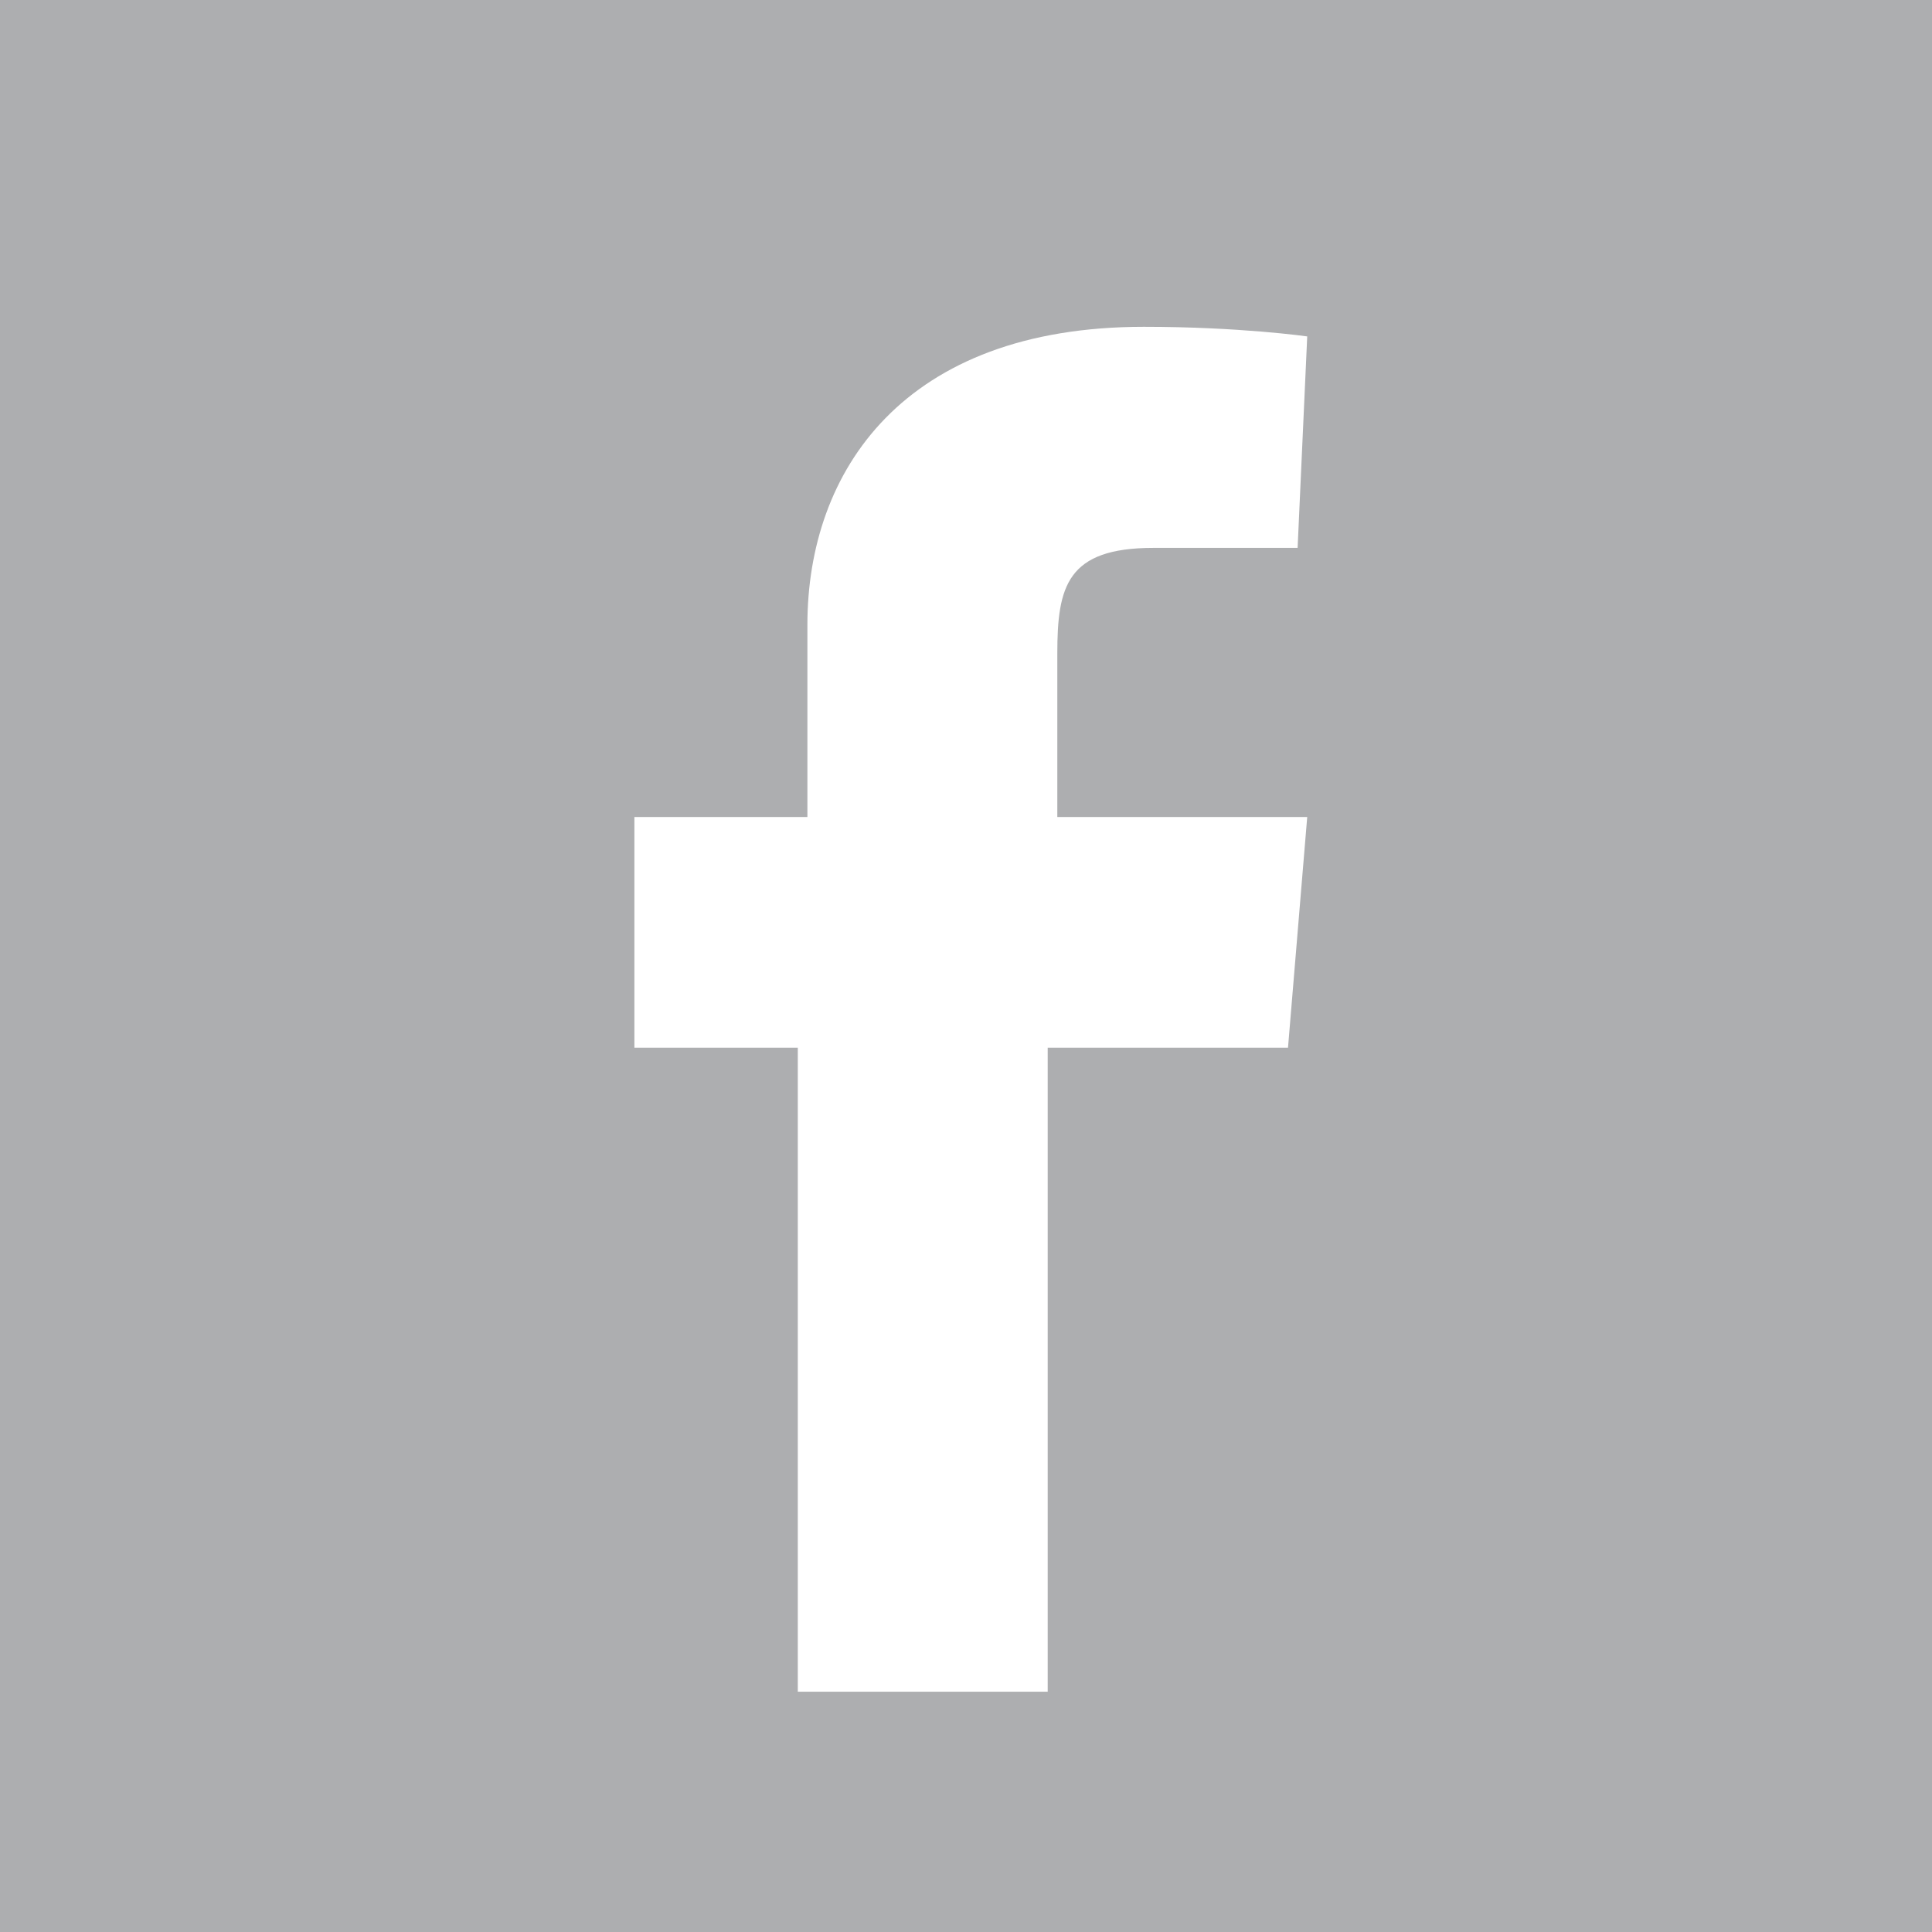 <?xml version="1.0" encoding="utf-8"?>
<!-- Generator: Adobe Illustrator 22.0.1, SVG Export Plug-In . SVG Version: 6.00 Build 0)  -->
<svg version="1.1" id="Layer_1" xmlns="http://www.w3.org/2000/svg" xmlns:xlink="http://www.w3.org/1999/xlink" x="0px" y="0px"
	 viewBox="0 0 20.1 20.1" style="enable-background:new 0 0 20.1 20.1;" xml:space="preserve">
<style type="text/css">
	.st0{fill:#ADAEB0;}
</style>
<g>
	<path class="st0" d="M18.9,0H1.1H0v1.1V19v1.1h1.1h17.8h1.2V19V1.1V0H18.9z M13.4,10.9h-2.5v6.7H8.3v-6.7H6.6V8.5h1.8c0,0,0-1,0-2
		c0-1.6,1-3.1,3.5-3.1c1,0,1.7,0.1,1.7,0.1l-0.1,2.2c0,0-0.7,0-1.5,0c-0.9,0-1,0.4-1,1.1c0,0.1,0,0.1,0,0.1c0,0.2,0,0.6,0,1.6h2.6
		L13.4,10.9z"/>
</g>
</svg>
